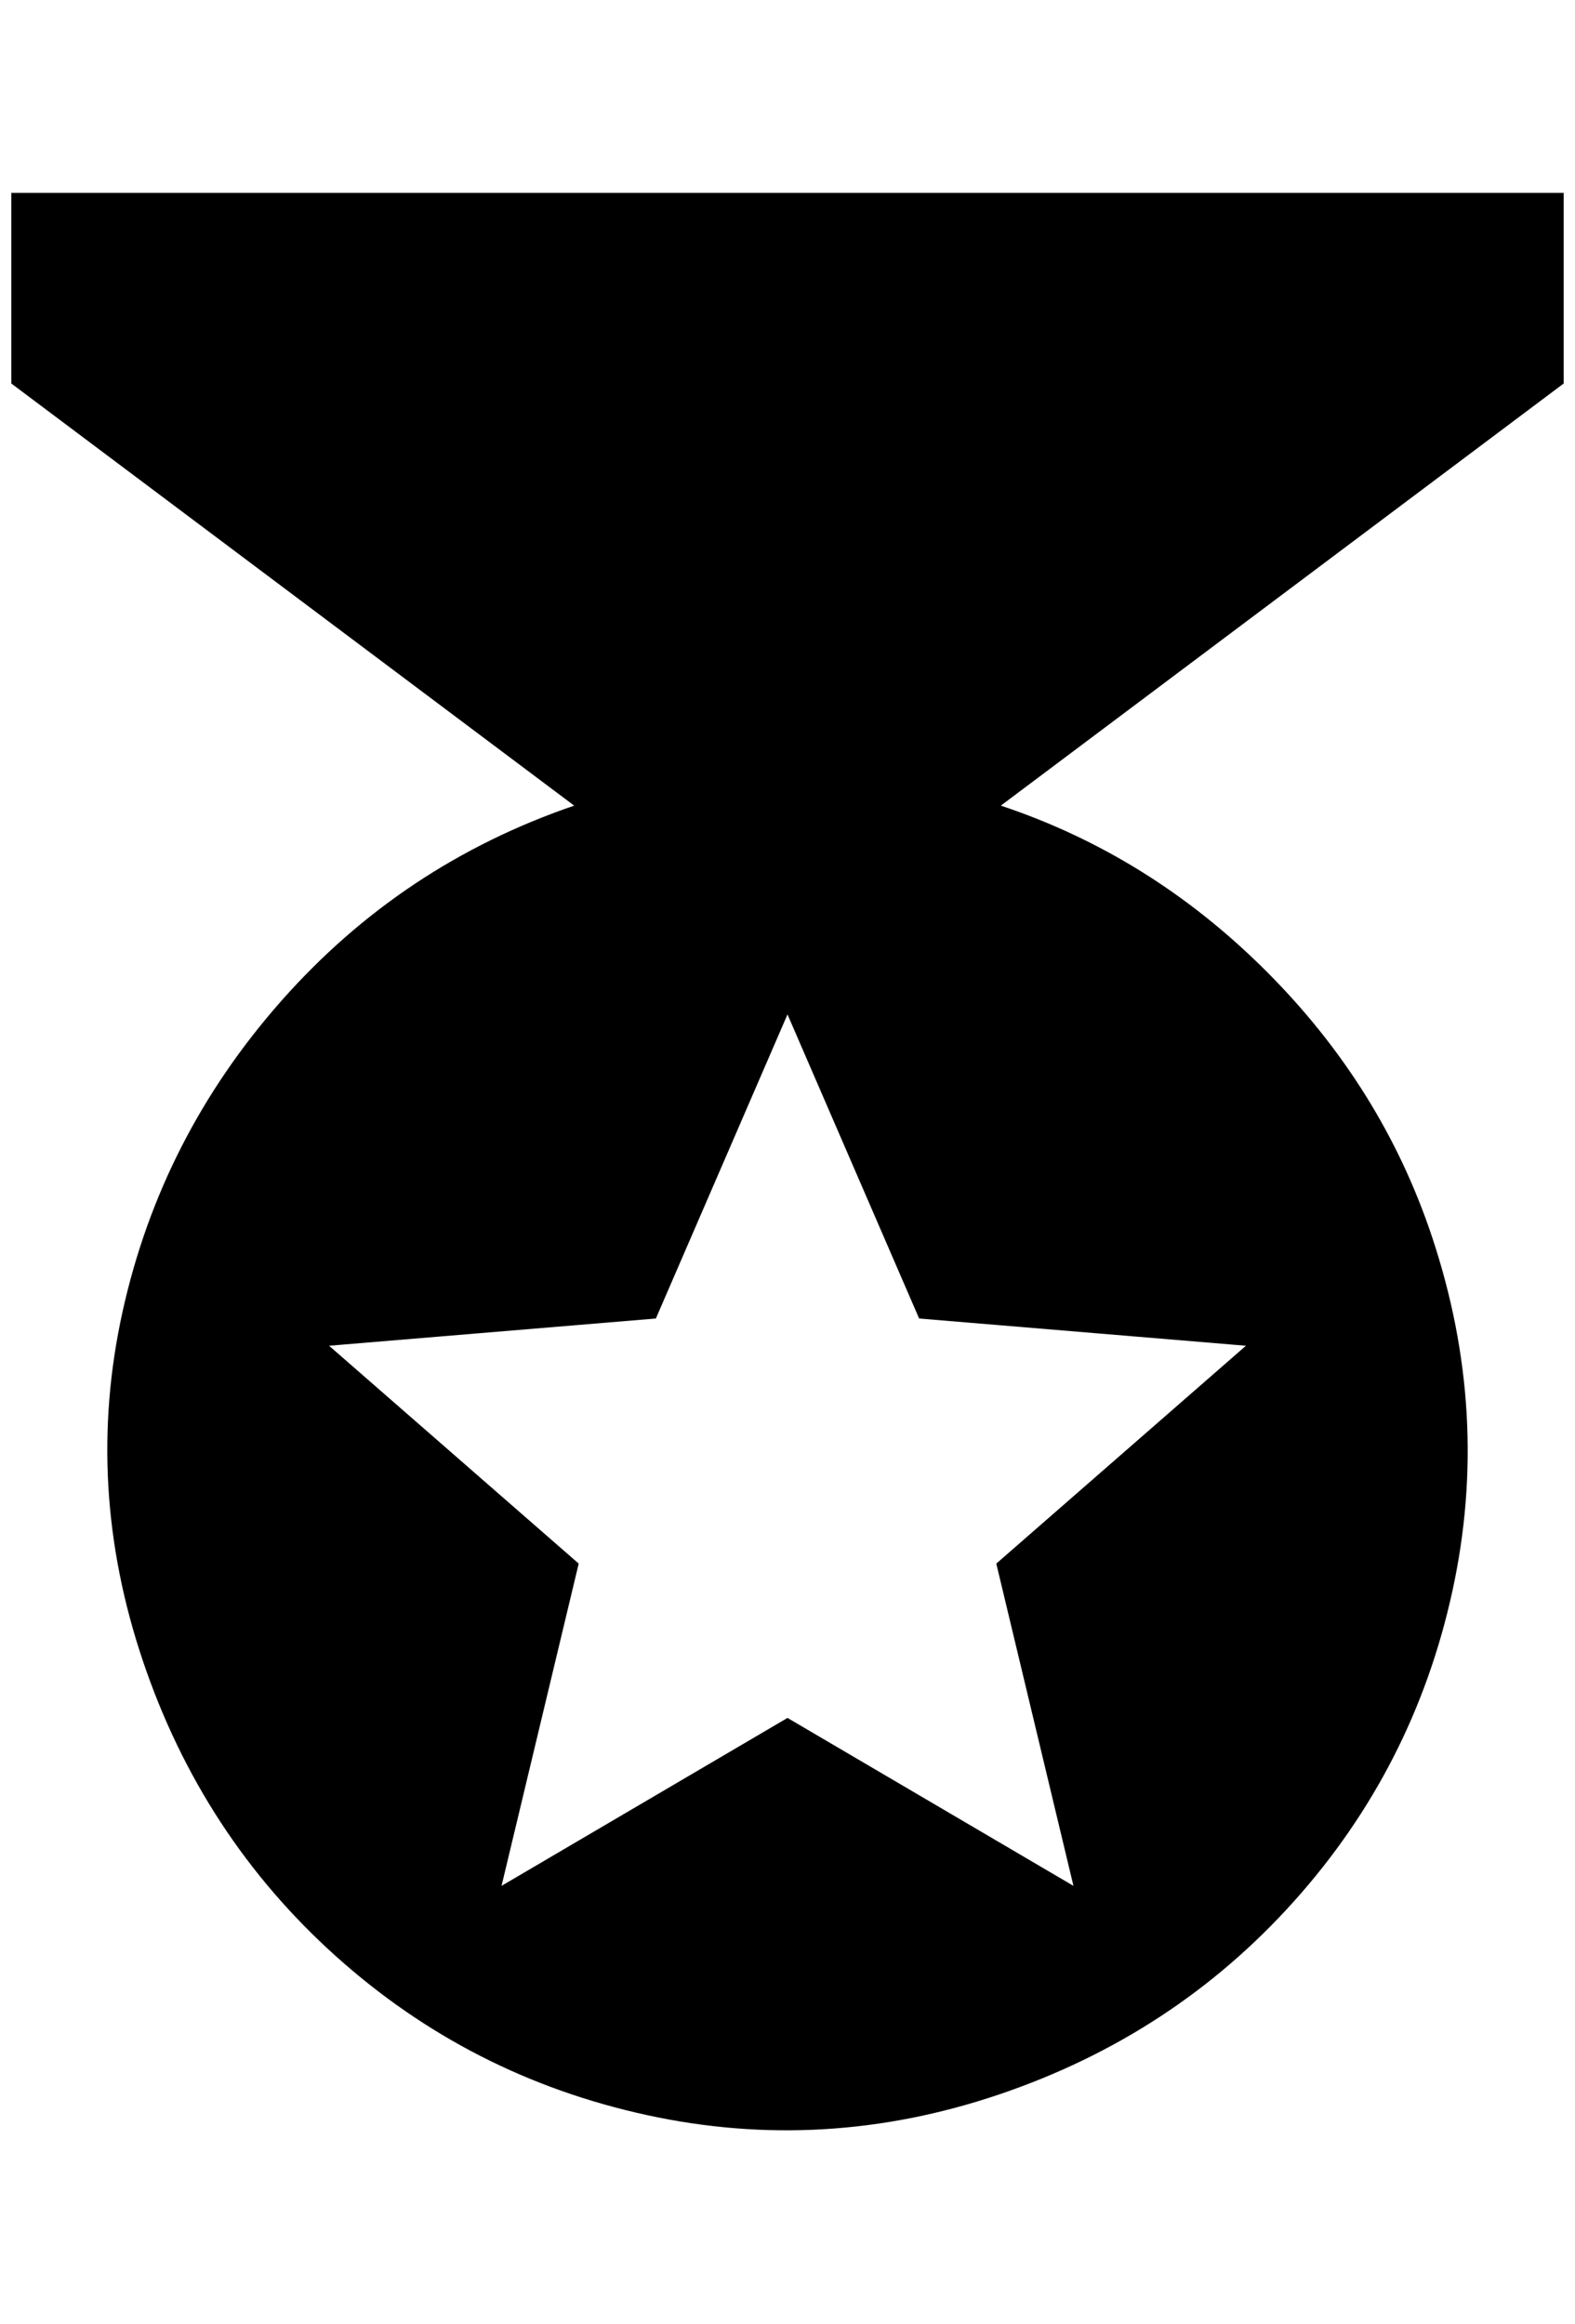 <?xml version="1.0" standalone="no"?>
<!DOCTYPE svg PUBLIC "-//W3C//DTD SVG 1.1//EN" "http://www.w3.org/Graphics/SVG/1.1/DTD/svg11.dtd" >
<svg xmlns="http://www.w3.org/2000/svg" xmlns:xlink="http://www.w3.org/1999/xlink" version="1.1" viewBox="-10 0 1388 2048">
   <path fill="currentColor"
d="M1368 170h-1368v168l496 372q-152 52 -258 172t-140 274t18 308t170 260t274 140t310 -18t260 -170t140 -274t-18 -312q-44 -132 -146 -234t-234 -146l496 -372v-168zM936 1662l-252 -148l-252 148l68 -284l-220 -192l288 -24l116 -268l116 268l288 24l-220 192z" />
</svg>
